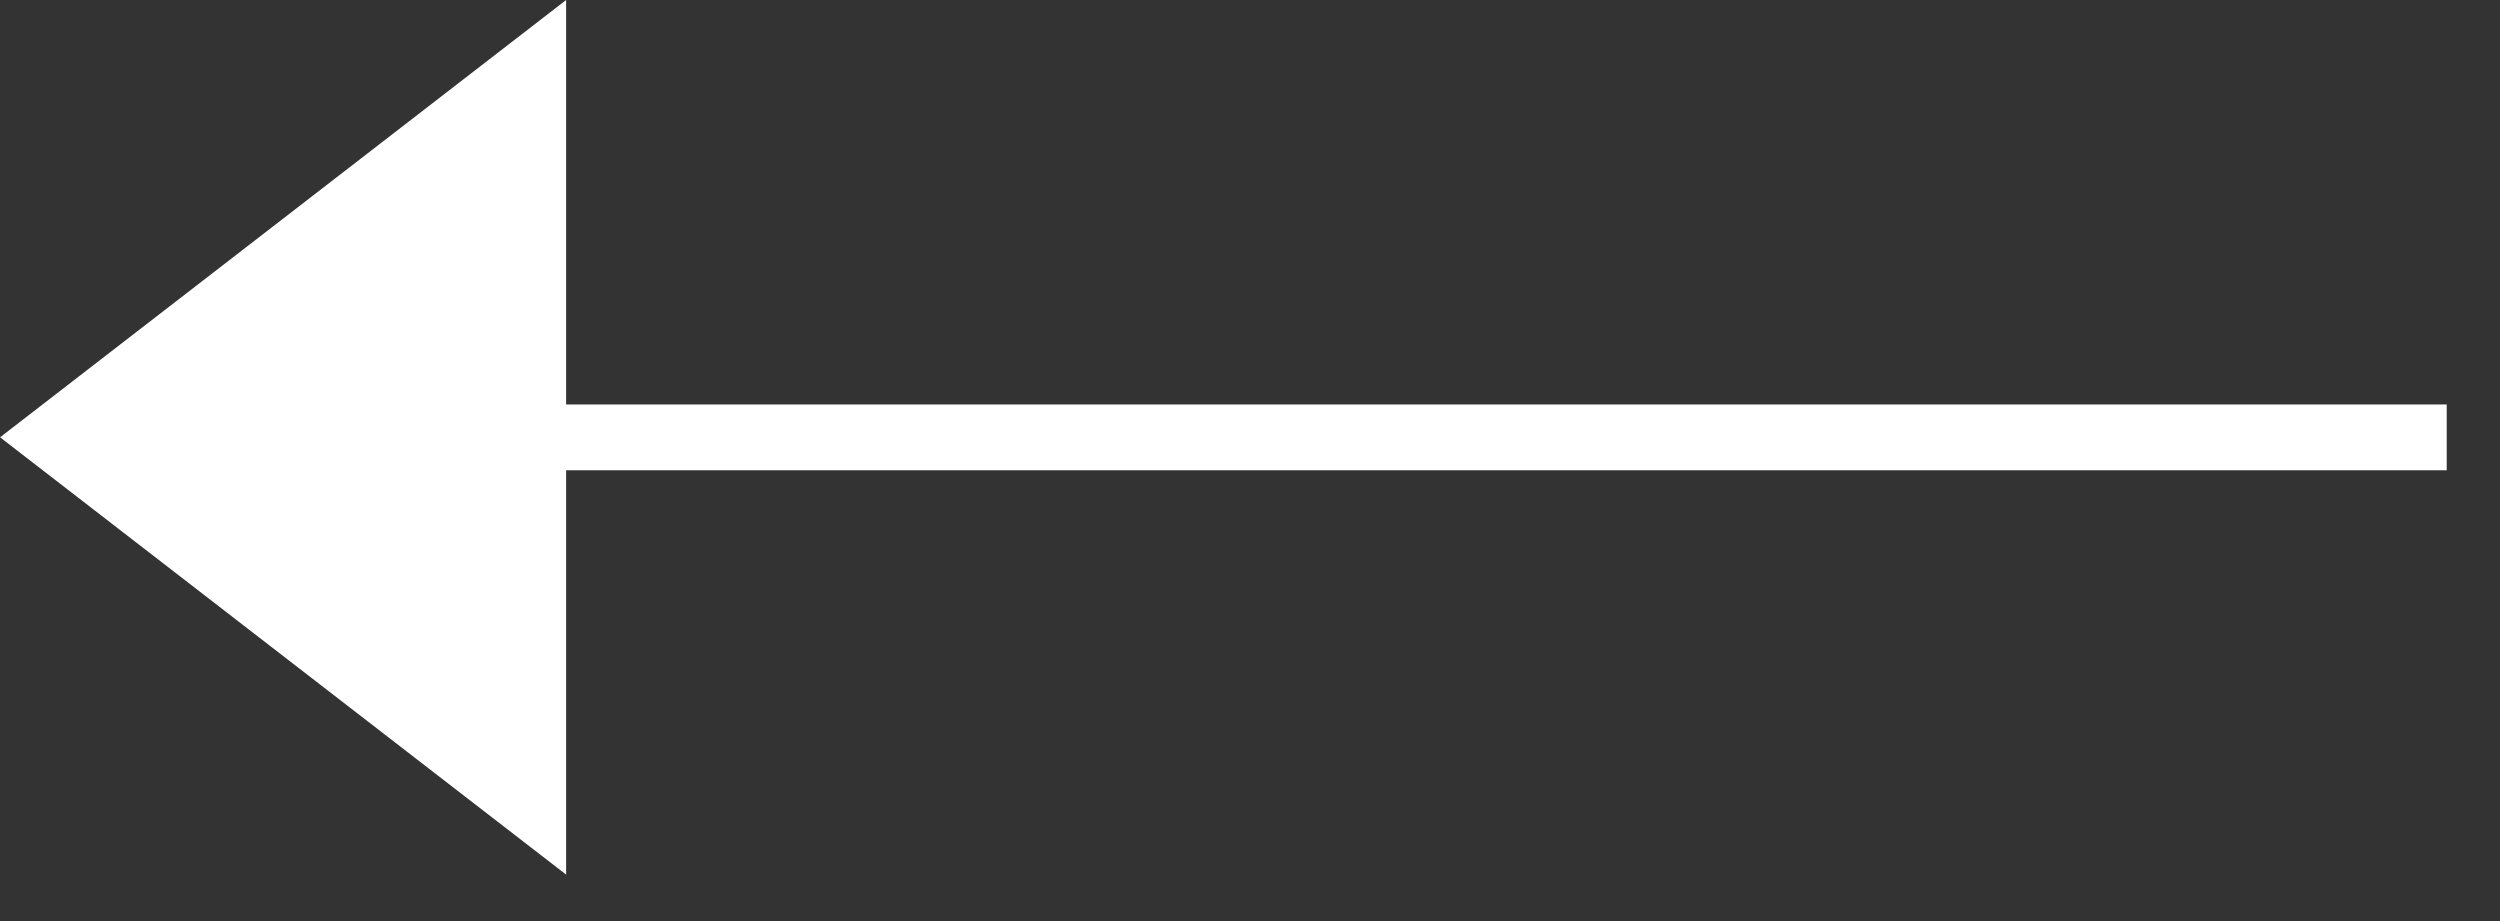 
<svg width="38px" height="14px" viewBox="0 0 38 14" version="1.1" xmlns="http://www.w3.org/2000/svg" xmlns:xlink="http://www.w3.org/1999/xlink">
    <rect x="0" y="0" width="38" height="14" fill="#333333" stroke="none"/>
    <g stroke="none" stroke-width="1" fill="none" fill-rule="evenodd">
        <polygon fill="#FFFFFF" transform="translate(18.595, 6.647) scale(-1, 1) translate(-18.595, -6.647) " points="37.189 6.647 28.585 13.294 28.585 7.148 0 7.148 0 6.148 28.585 6.148 28.585 0"></polygon>
    </g>
</svg>
